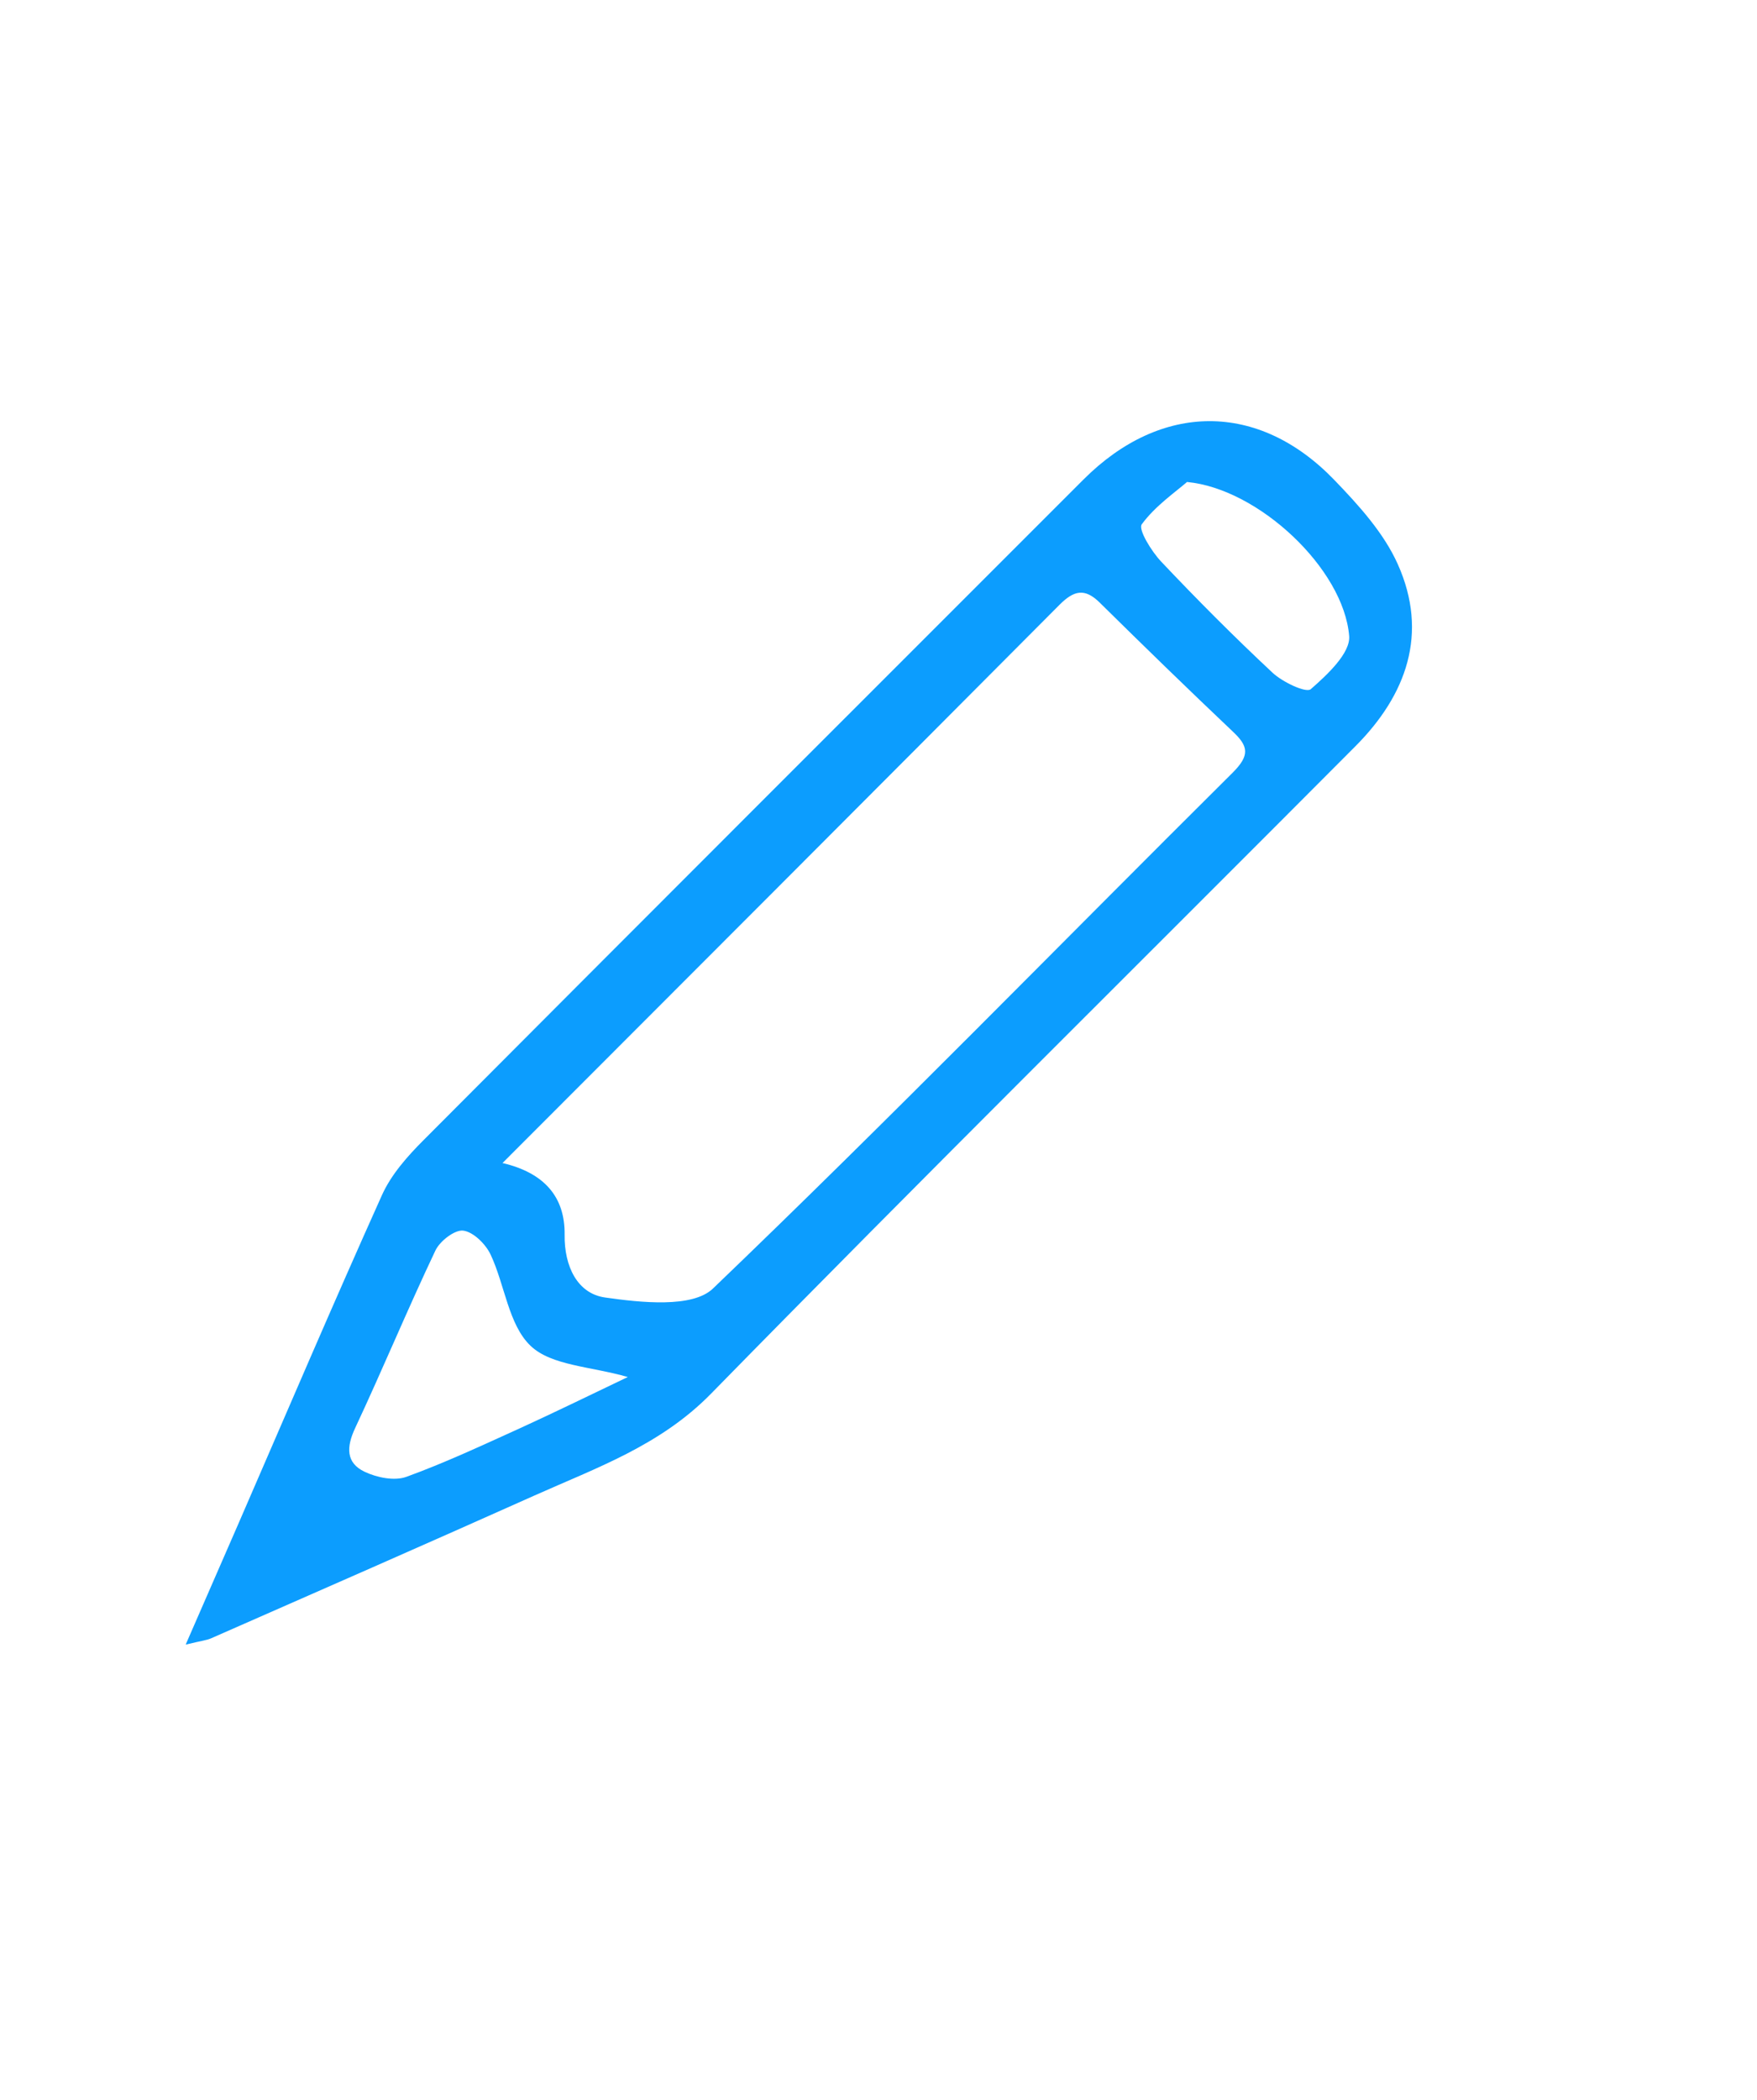 <svg width="118" height="141" viewBox="0 0 118 141" fill="none" xmlns="http://www.w3.org/2000/svg">
<path d="M12.48 110.39C13.82 107.31 14.93 104.77 16.04 102.23C19.23 94.89 22.37 87.53 25.65 80.24C26.27 78.86 27.36 77.63 28.45 76.54C43.2 61.74 57.99 46.97 72.77 32.19C77.97 26.99 84.52 26.94 89.61 32.22C91.25 33.92 92.94 35.78 93.88 37.89C95.95 42.52 94.47 46.65 91.03 50.1C76.6 64.59 62.06 78.96 47.75 93.57C44.34 97.05 40.06 98.54 35.88 100.41C28.66 103.64 21.42 106.81 14.18 109.99C13.89 110.12 13.55 110.15 12.49 110.41L12.48 110.39ZM33.74 78.08C36.57 78.74 37.95 80.37 37.92 82.89C37.89 85.02 38.78 86.85 40.64 87.11C43.03 87.45 46.5 87.83 47.88 86.51C59.71 75.17 71.16 63.42 82.79 51.87C83.95 50.71 83.85 50.1 82.79 49.11C79.78 46.26 76.81 43.37 73.86 40.46C72.85 39.46 72.12 39.64 71.16 40.6C58.81 53.01 46.43 65.39 33.73 78.1L33.74 78.08ZM42.17 92.45C39.67 91.73 37.04 91.69 35.64 90.36C34.15 88.95 33.91 86.27 32.95 84.23C32.62 83.53 31.8 82.71 31.11 82.62C30.54 82.55 29.54 83.32 29.24 83.96C27.37 87.9 25.7 91.93 23.85 95.88C23.26 97.14 23.22 98.21 24.49 98.81C25.31 99.2 26.49 99.44 27.29 99.15C29.91 98.2 32.44 97.01 34.98 95.86C37.34 94.78 39.67 93.64 42.16 92.45H42.17ZM79.73 32.35C78.94 33.04 77.59 33.96 76.68 35.2C76.43 35.55 77.33 37.01 77.98 37.7C80.4 40.26 82.89 42.76 85.46 45.16C86.13 45.79 87.71 46.54 88.03 46.27C89.14 45.3 90.7 43.85 90.61 42.7C90.24 38.17 84.51 32.81 79.73 32.36V32.35Z" fill="#0C9DFE"/>
</svg>
